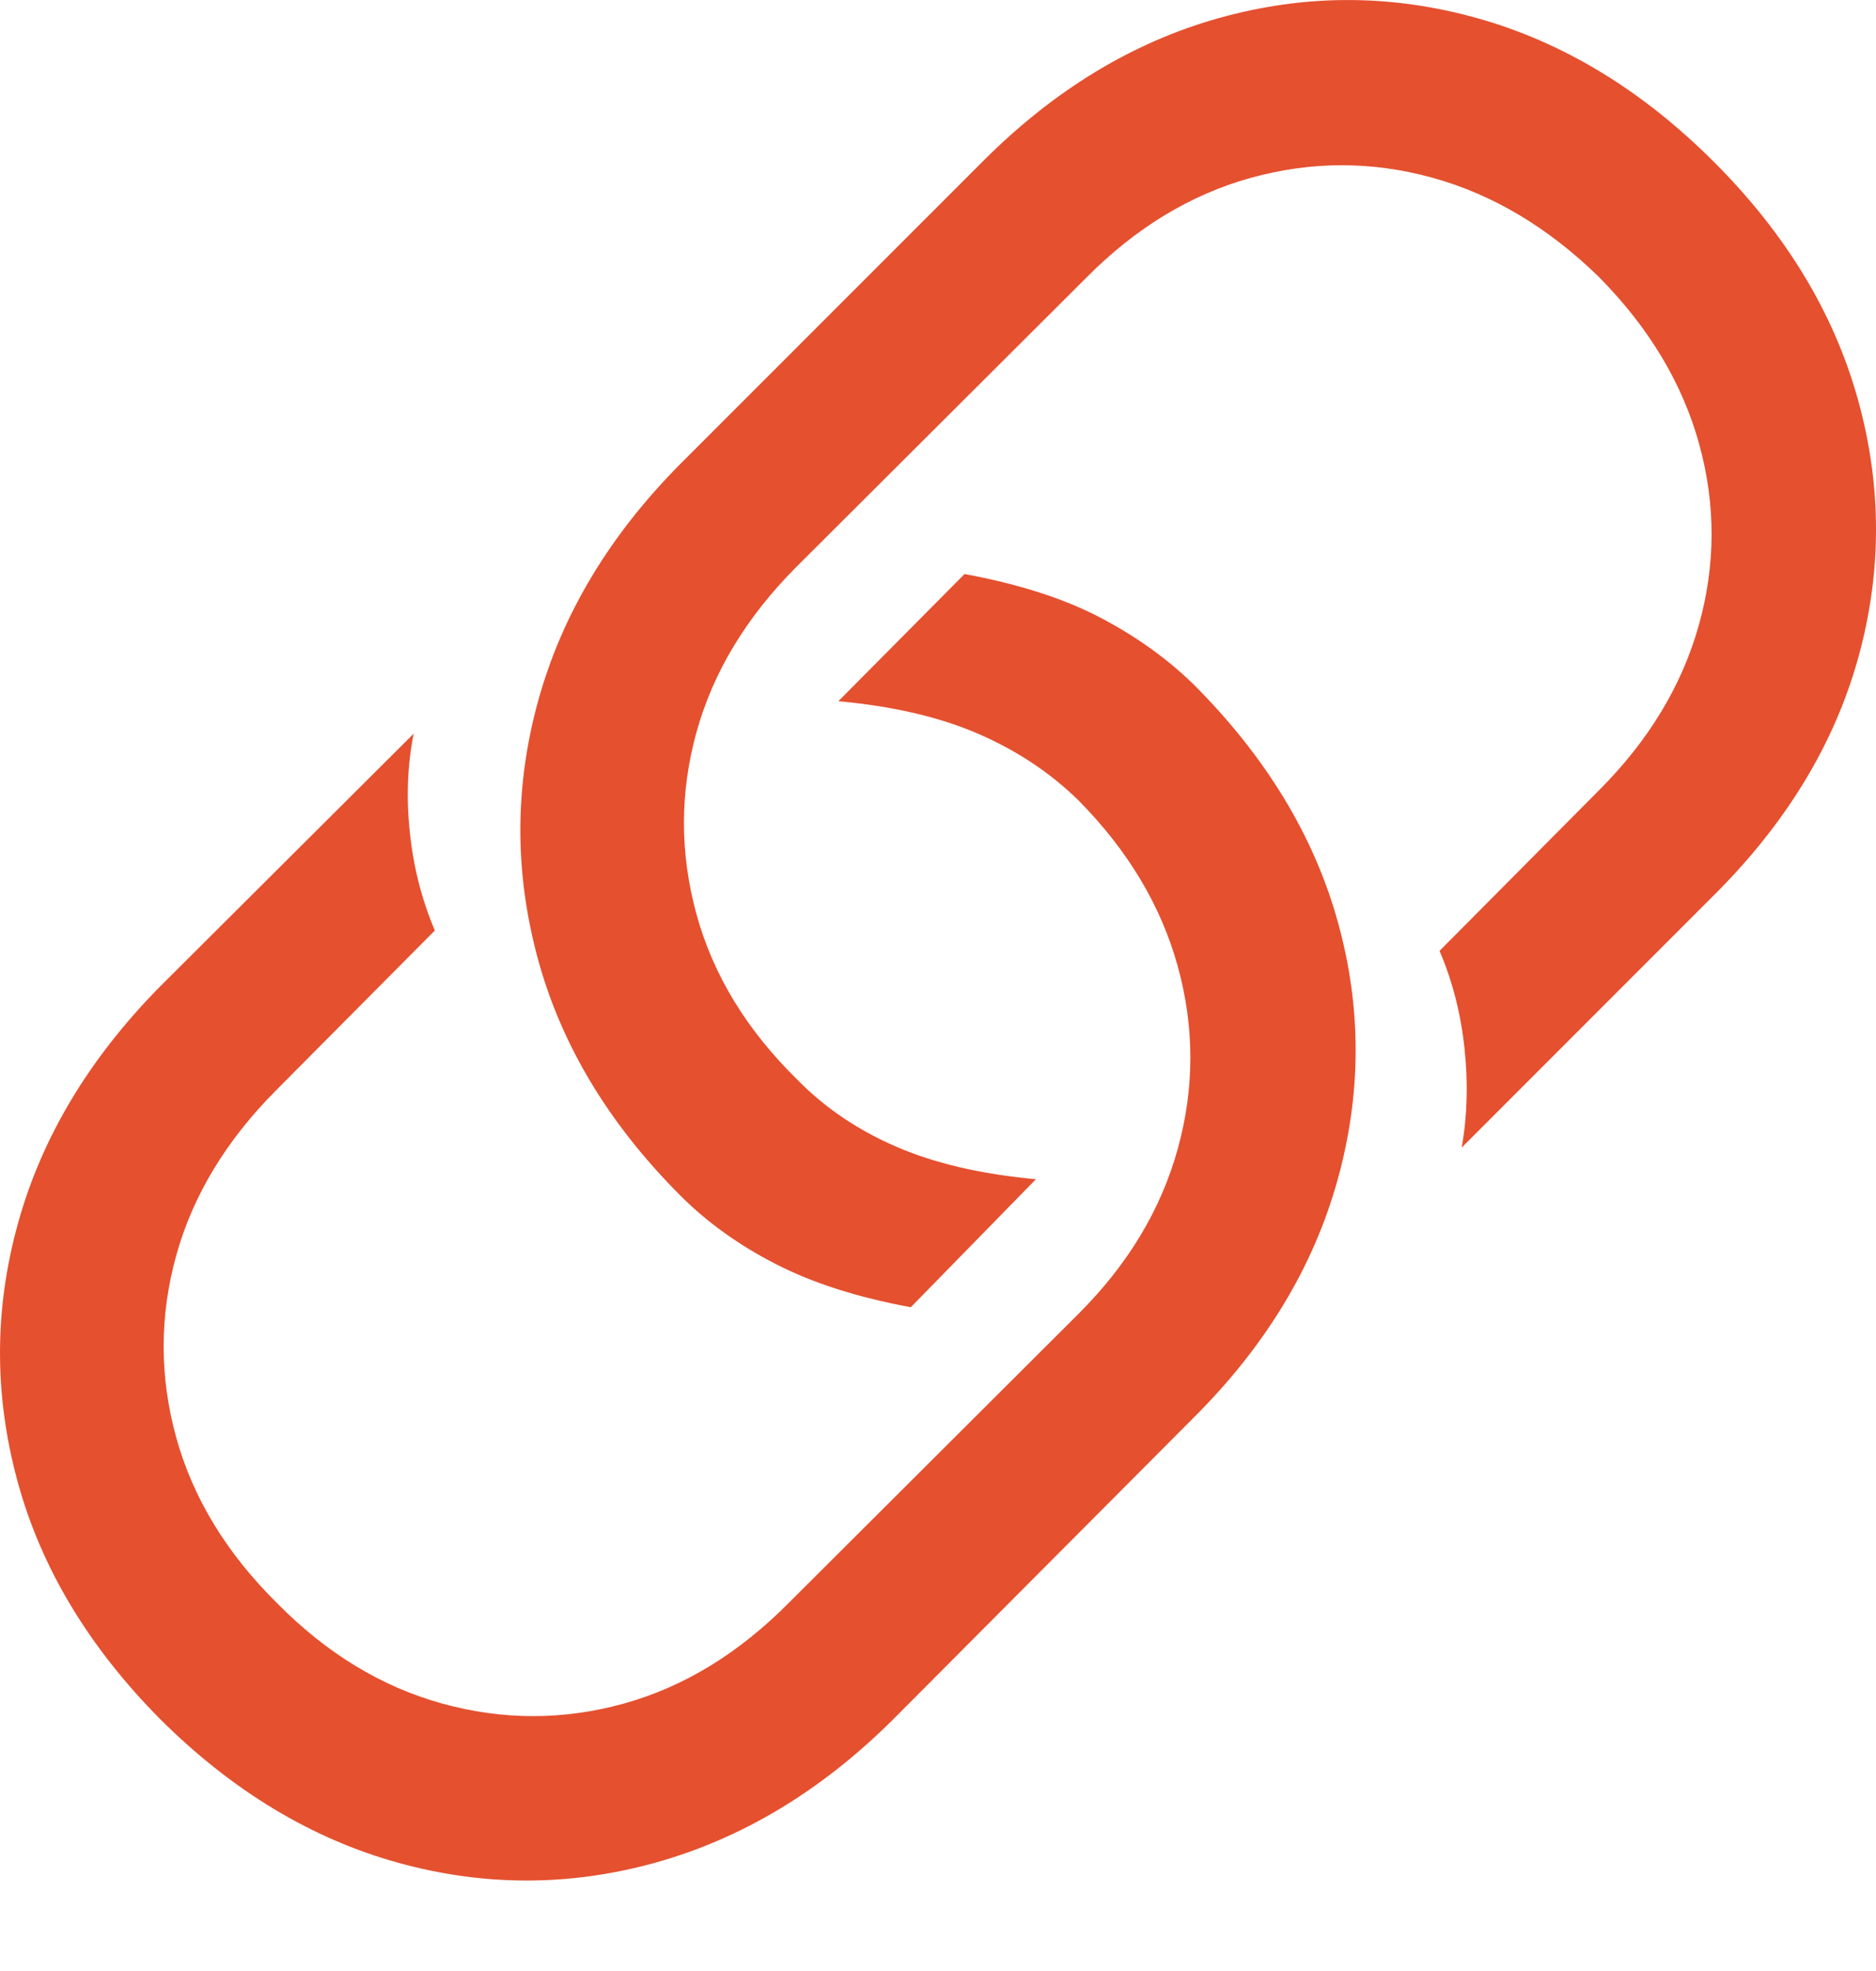 <svg xmlns="http://www.w3.org/2000/svg" width="20" height="21" viewBox="0 0 20 21">
    <g fill="none" fill-rule="evenodd">
        <g fill="#E5502F" fill-rule="nonzero">
            <path d="M33.71 563.928l1.334-1.364c-.58-.053-1.076-.168-1.488-.346-.412-.178-.763-.416-1.053-.712-.54-.528-.9-1.116-1.078-1.766-.178-.649-.178-1.295 0-1.938s.534-1.23 1.068-1.765l3.085-3.075c.528-.534 1.115-.89 1.76-1.068.647-.178 1.291-.178 1.934 0s1.234.53 1.775 1.058c.534.54.89 1.134 1.068 1.78.178.646.176 1.29-.005 1.933s-.536 1.228-1.063 1.755l-1.7 1.711c.138.323.227.67.266 1.038.04.37.03.722-.03 1.058l2.7-2.7c.765-.764 1.274-1.604 1.528-2.52.254-.917.252-1.835-.005-2.755-.257-.92-.768-1.762-1.533-2.526-.765-.765-1.607-1.276-2.526-1.533-.92-.257-1.838-.257-2.754 0-.917.257-1.754.765-2.512 1.523l-3.234 3.233c-.751.758-1.254 1.596-1.508 2.512-.254.916-.255 1.834-.005 2.754.25.92.758 1.762 1.523 2.527.284.283.621.525 1.014.726.392.202.872.355 1.439.46zM31 569.842c.916-.257 1.754-.762 2.512-1.513l3.223-3.234c.759-.758 1.266-1.597 1.523-2.517.257-.92.26-1.837.005-2.754-.254-.916-.766-1.76-1.537-2.531-.284-.277-.618-.516-1.004-.717-.386-.201-.865-.354-1.439-.46l-1.345 1.355c.58.053 1.076.168 1.488.346.412.178.77.415 1.073.712.528.534.88 1.124 1.058 1.77.178.646.178 1.292 0 1.938-.178.646-.53 1.233-1.058 1.76l-3.085 3.076c-.534.54-1.122.9-1.765 1.078-.643.178-1.287.178-1.933 0-.646-.178-1.233-.534-1.76-1.068-.541-.534-.9-1.124-1.078-1.77-.178-.646-.178-1.29 0-1.934.178-.642.534-1.23 1.068-1.765l1.69-1.7c-.138-.324-.227-.67-.266-1.039-.04-.369-.027-.722.04-1.058l-2.71 2.7c-.752.764-1.255 1.603-1.508 2.516-.254.913-.256 1.83-.005 2.75.25.92.758 1.765 1.523 2.536.77.765 1.616 1.274 2.536 1.528.92.254 1.838.252 2.754-.005z" transform="translate(-24, -550)"/>
        </g>
    </g>
</svg>
